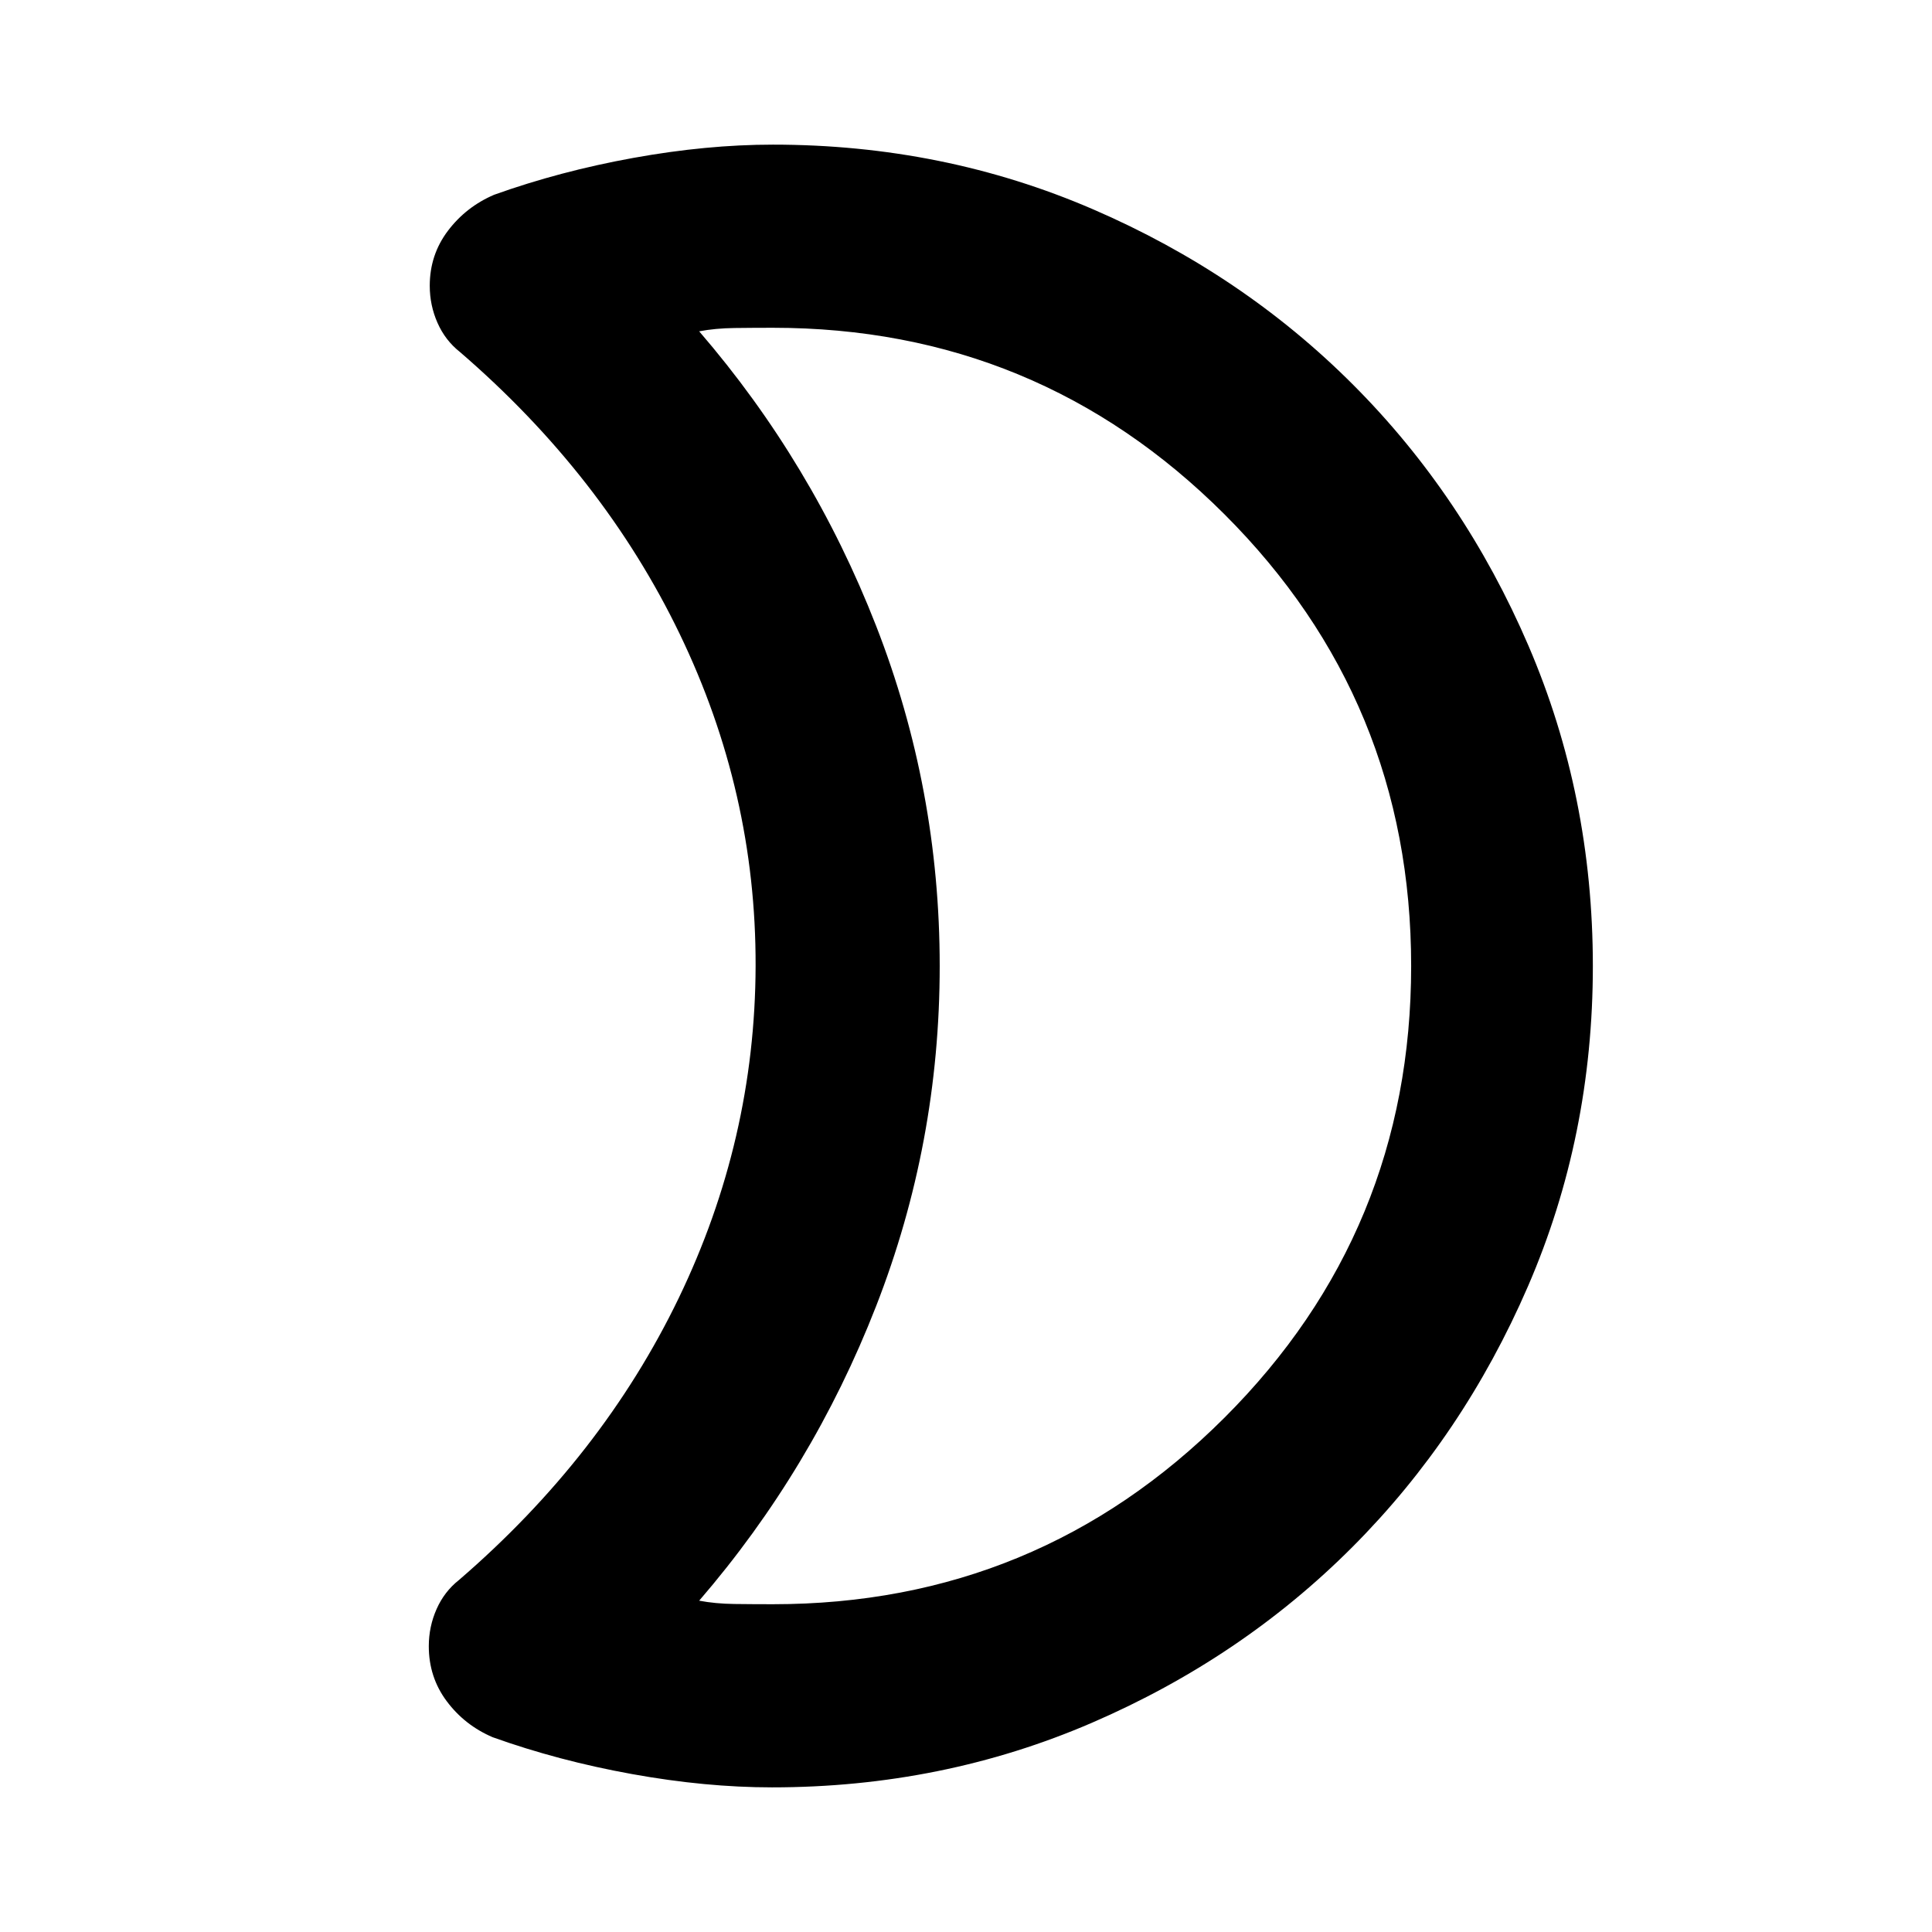 <svg aria-hidden="true" viewBox="0 -960 960 960" fill="currentColor">
  <path d="M384.065-797.13q-9.565 0-19.087.119-9.521.12-17.565 1.641 56.283 65.283 87.902 146.305 31.62 81.022 31.62 169.065 0 88.043-31.62 169.065-31.619 81.022-87.902 146.305 8.044 1.521 17.446 1.641 9.402.119 19.206.119 131.565 0 224.348-92.663Q701.196-348.196 701.196-480q0-131.804-92.783-224.467-92.783-92.663-224.348-92.663ZM791.479-480q0 84.674-32.218 159.109-32.217 74.435-87.293 129.63-55.077 55.196-129.392 87.294T383.587-71.869q-32.957 0-69.511-6.598-36.554-6.598-69.272-18.316-13.913-5.956-22.826-17.891-8.913-11.935-8.913-27.326 0-9.717 3.859-18.435 3.858-8.717 11.098-14.435 71.239-61.391 109.217-140.097Q375.217-393.674 375.456-480q.24-86.326-37.739-165.033Q299.739-723.739 228.5-785.13q-7.239-5.718-11.098-14.435-3.859-8.718-3.859-18.435 0-15.391 9.033-27.326t22.946-17.892q32.717-11.717 69.152-18.315 36.435-6.598 69.391-6.598 84.674 0 158.99 32.098 74.315 32.098 129.391 87.294 55.076 55.195 87.054 129.63Q791.479-564.674 791.479-480Zm-324.544 0Z"/>
</svg>
